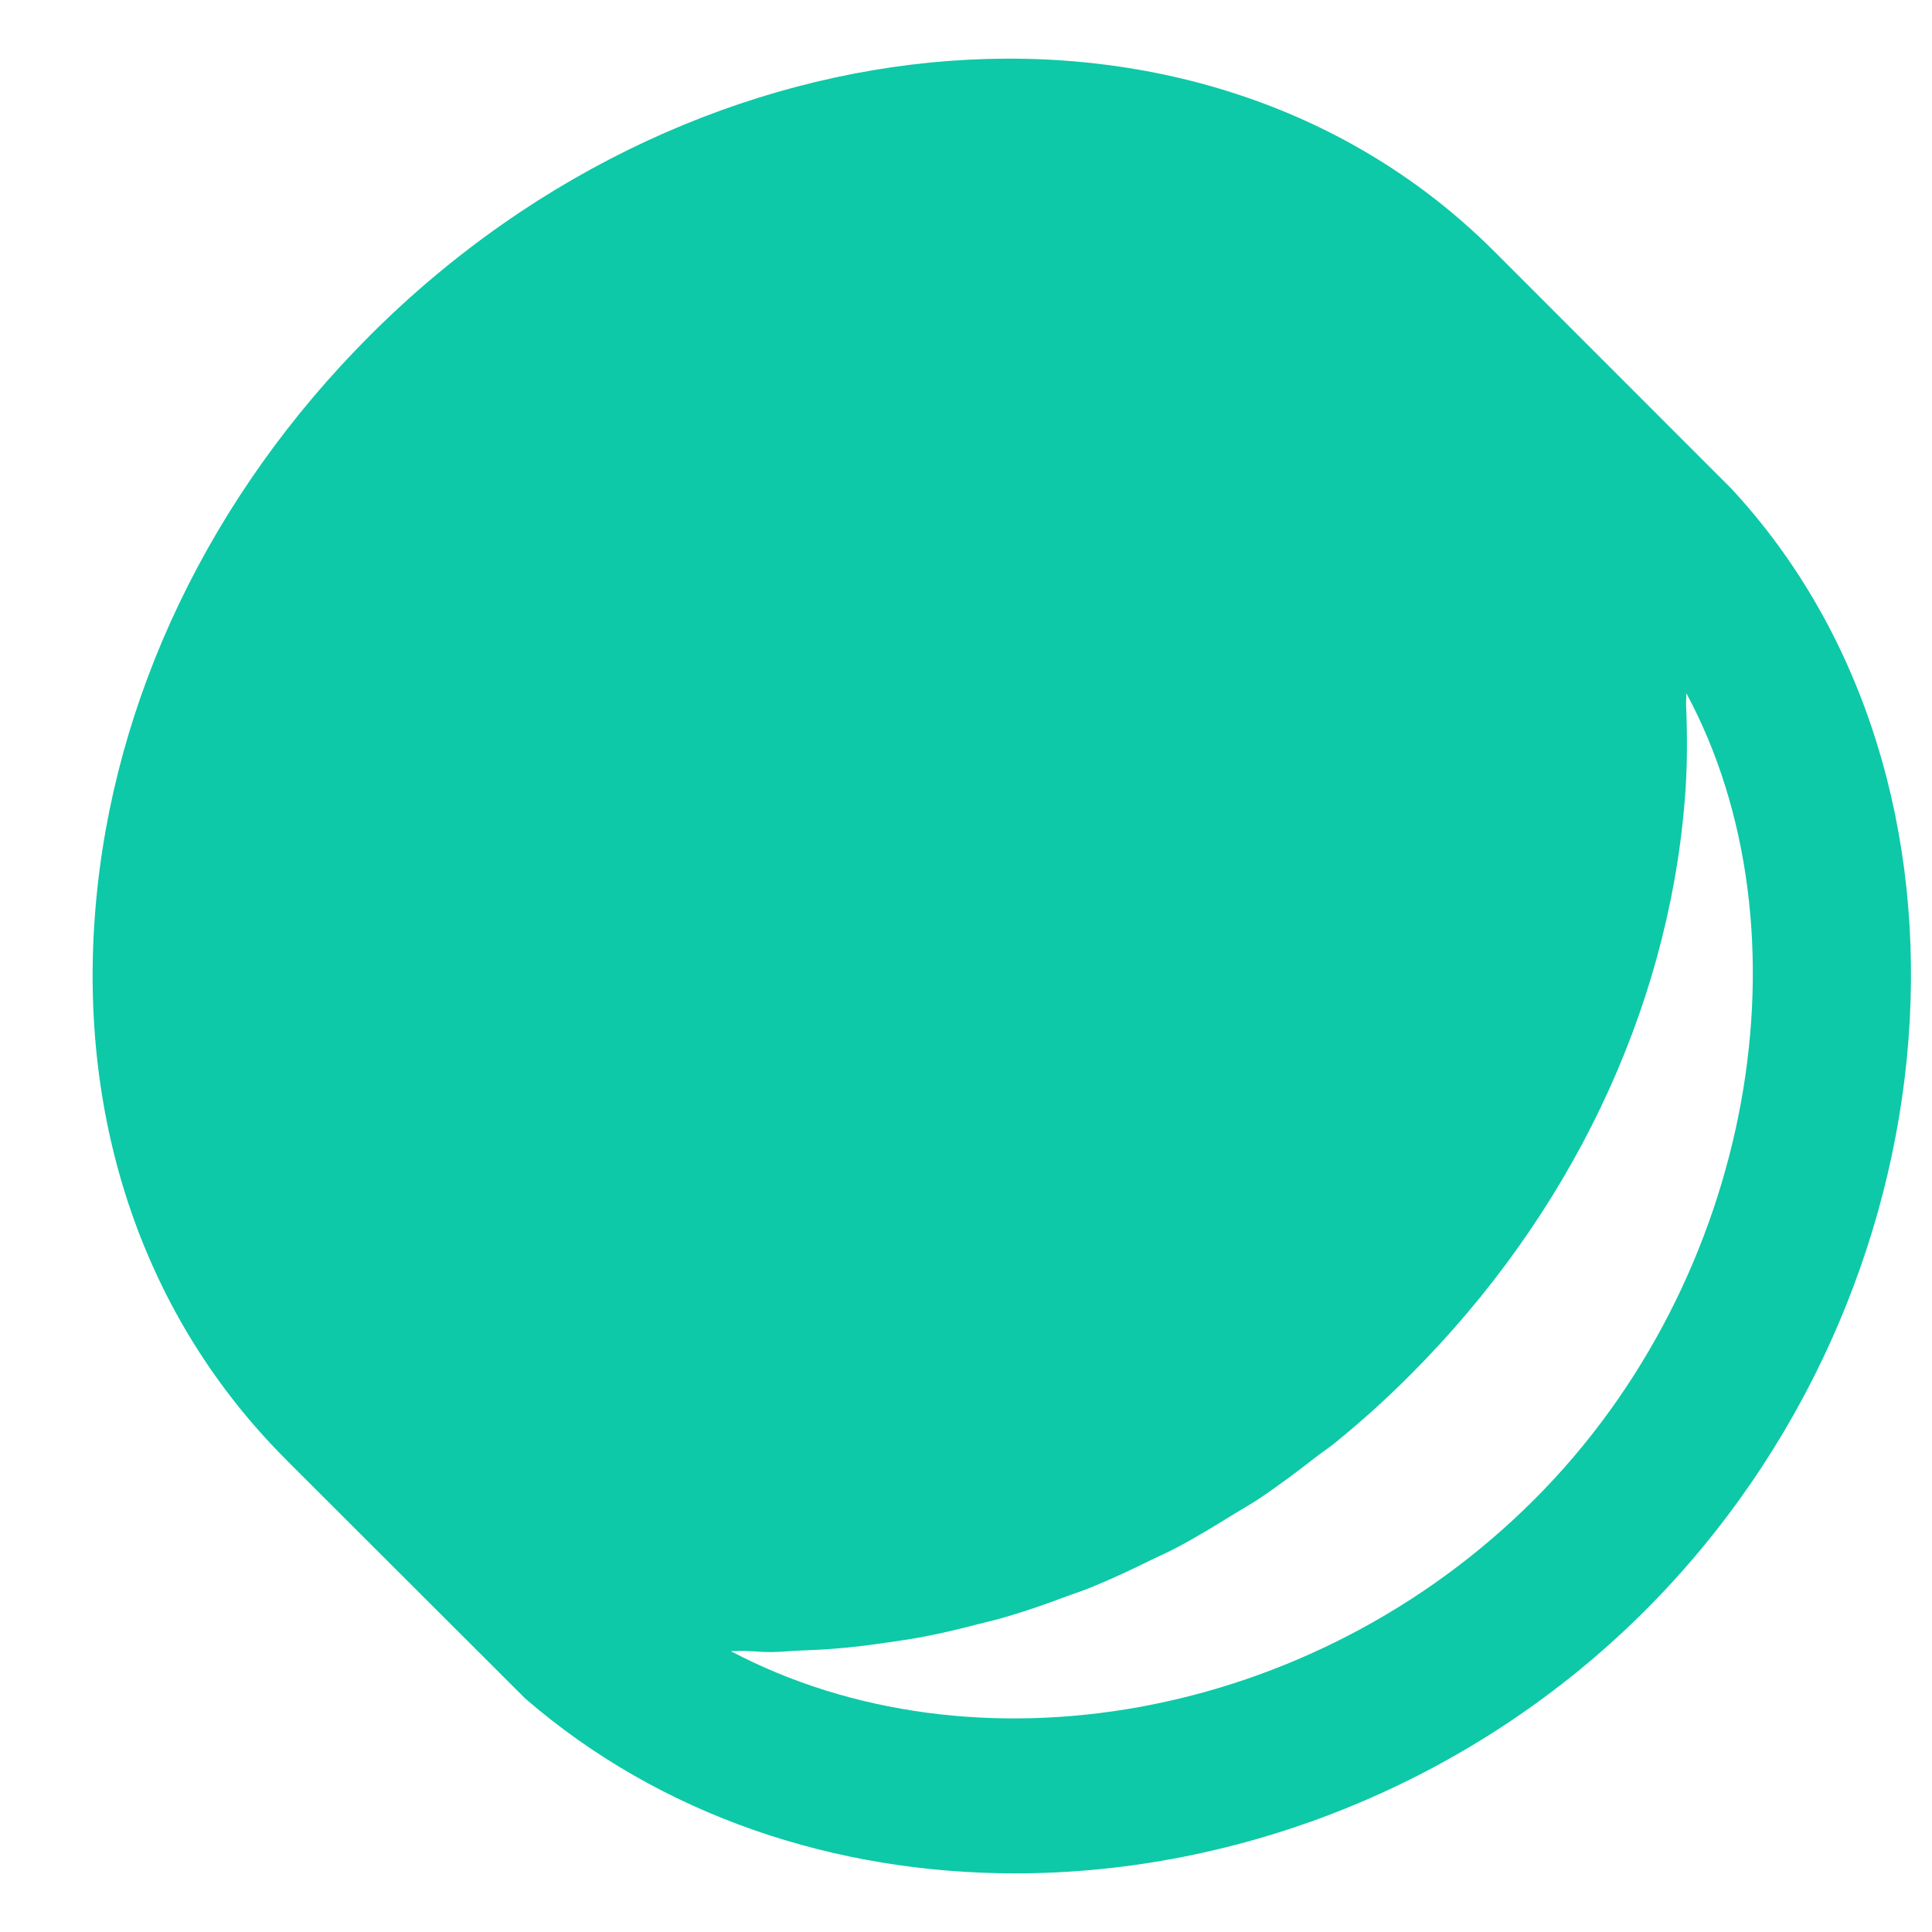 <svg width="17" height="17" viewBox="0 0 17 17" fill="none" xmlns="http://www.w3.org/2000/svg">
<g clip-path="url(#clip0_367_979)">
<path d="M15.234 4.299L13.147 2.211C10.624 -0.312 6.187 0.02 3.256 2.951C1.851 4.356 0.993 6.146 0.84 7.993C0.682 9.883 1.278 11.605 2.516 12.842C2.517 12.844 2.518 12.845 2.52 12.847L4.621 14.945C5.815 15.979 7.352 16.484 8.934 16.484C10.907 16.484 12.949 15.697 14.476 14.171C17.265 11.381 17.613 6.86 15.234 4.299ZM13.5 13.195C11.535 15.161 8.558 15.652 6.429 14.528C6.471 14.53 6.514 14.526 6.556 14.527C6.632 14.529 6.707 14.537 6.782 14.537C6.864 14.537 6.947 14.527 7.029 14.524C7.129 14.52 7.229 14.516 7.33 14.508C7.493 14.496 7.656 14.475 7.82 14.451C7.907 14.438 7.995 14.426 8.083 14.41C8.258 14.378 8.433 14.337 8.607 14.291C8.686 14.271 8.765 14.253 8.843 14.23C9.023 14.178 9.203 14.115 9.381 14.048C9.455 14.021 9.529 13.997 9.602 13.967C9.781 13.894 9.958 13.811 10.134 13.724C10.206 13.689 10.277 13.658 10.348 13.621C10.522 13.529 10.692 13.425 10.862 13.32C10.931 13.277 11.002 13.238 11.07 13.193C11.242 13.079 11.409 12.953 11.575 12.824C11.635 12.777 11.7 12.735 11.759 12.686C11.982 12.504 12.198 12.31 12.406 12.101C13.812 10.697 14.669 8.906 14.823 7.06C14.848 6.768 14.848 6.483 14.836 6.201C14.835 6.168 14.84 6.133 14.838 6.099C15.958 8.18 15.449 11.247 13.5 13.195Z" fill="#0DC9A7"/>
</g>
<defs>
<clipPath id="clip0_367_979">
<rect width="16" height="16" fill="white" transform="translate(0.815 0.5)"/>
</clipPath>
</defs>
</svg>
